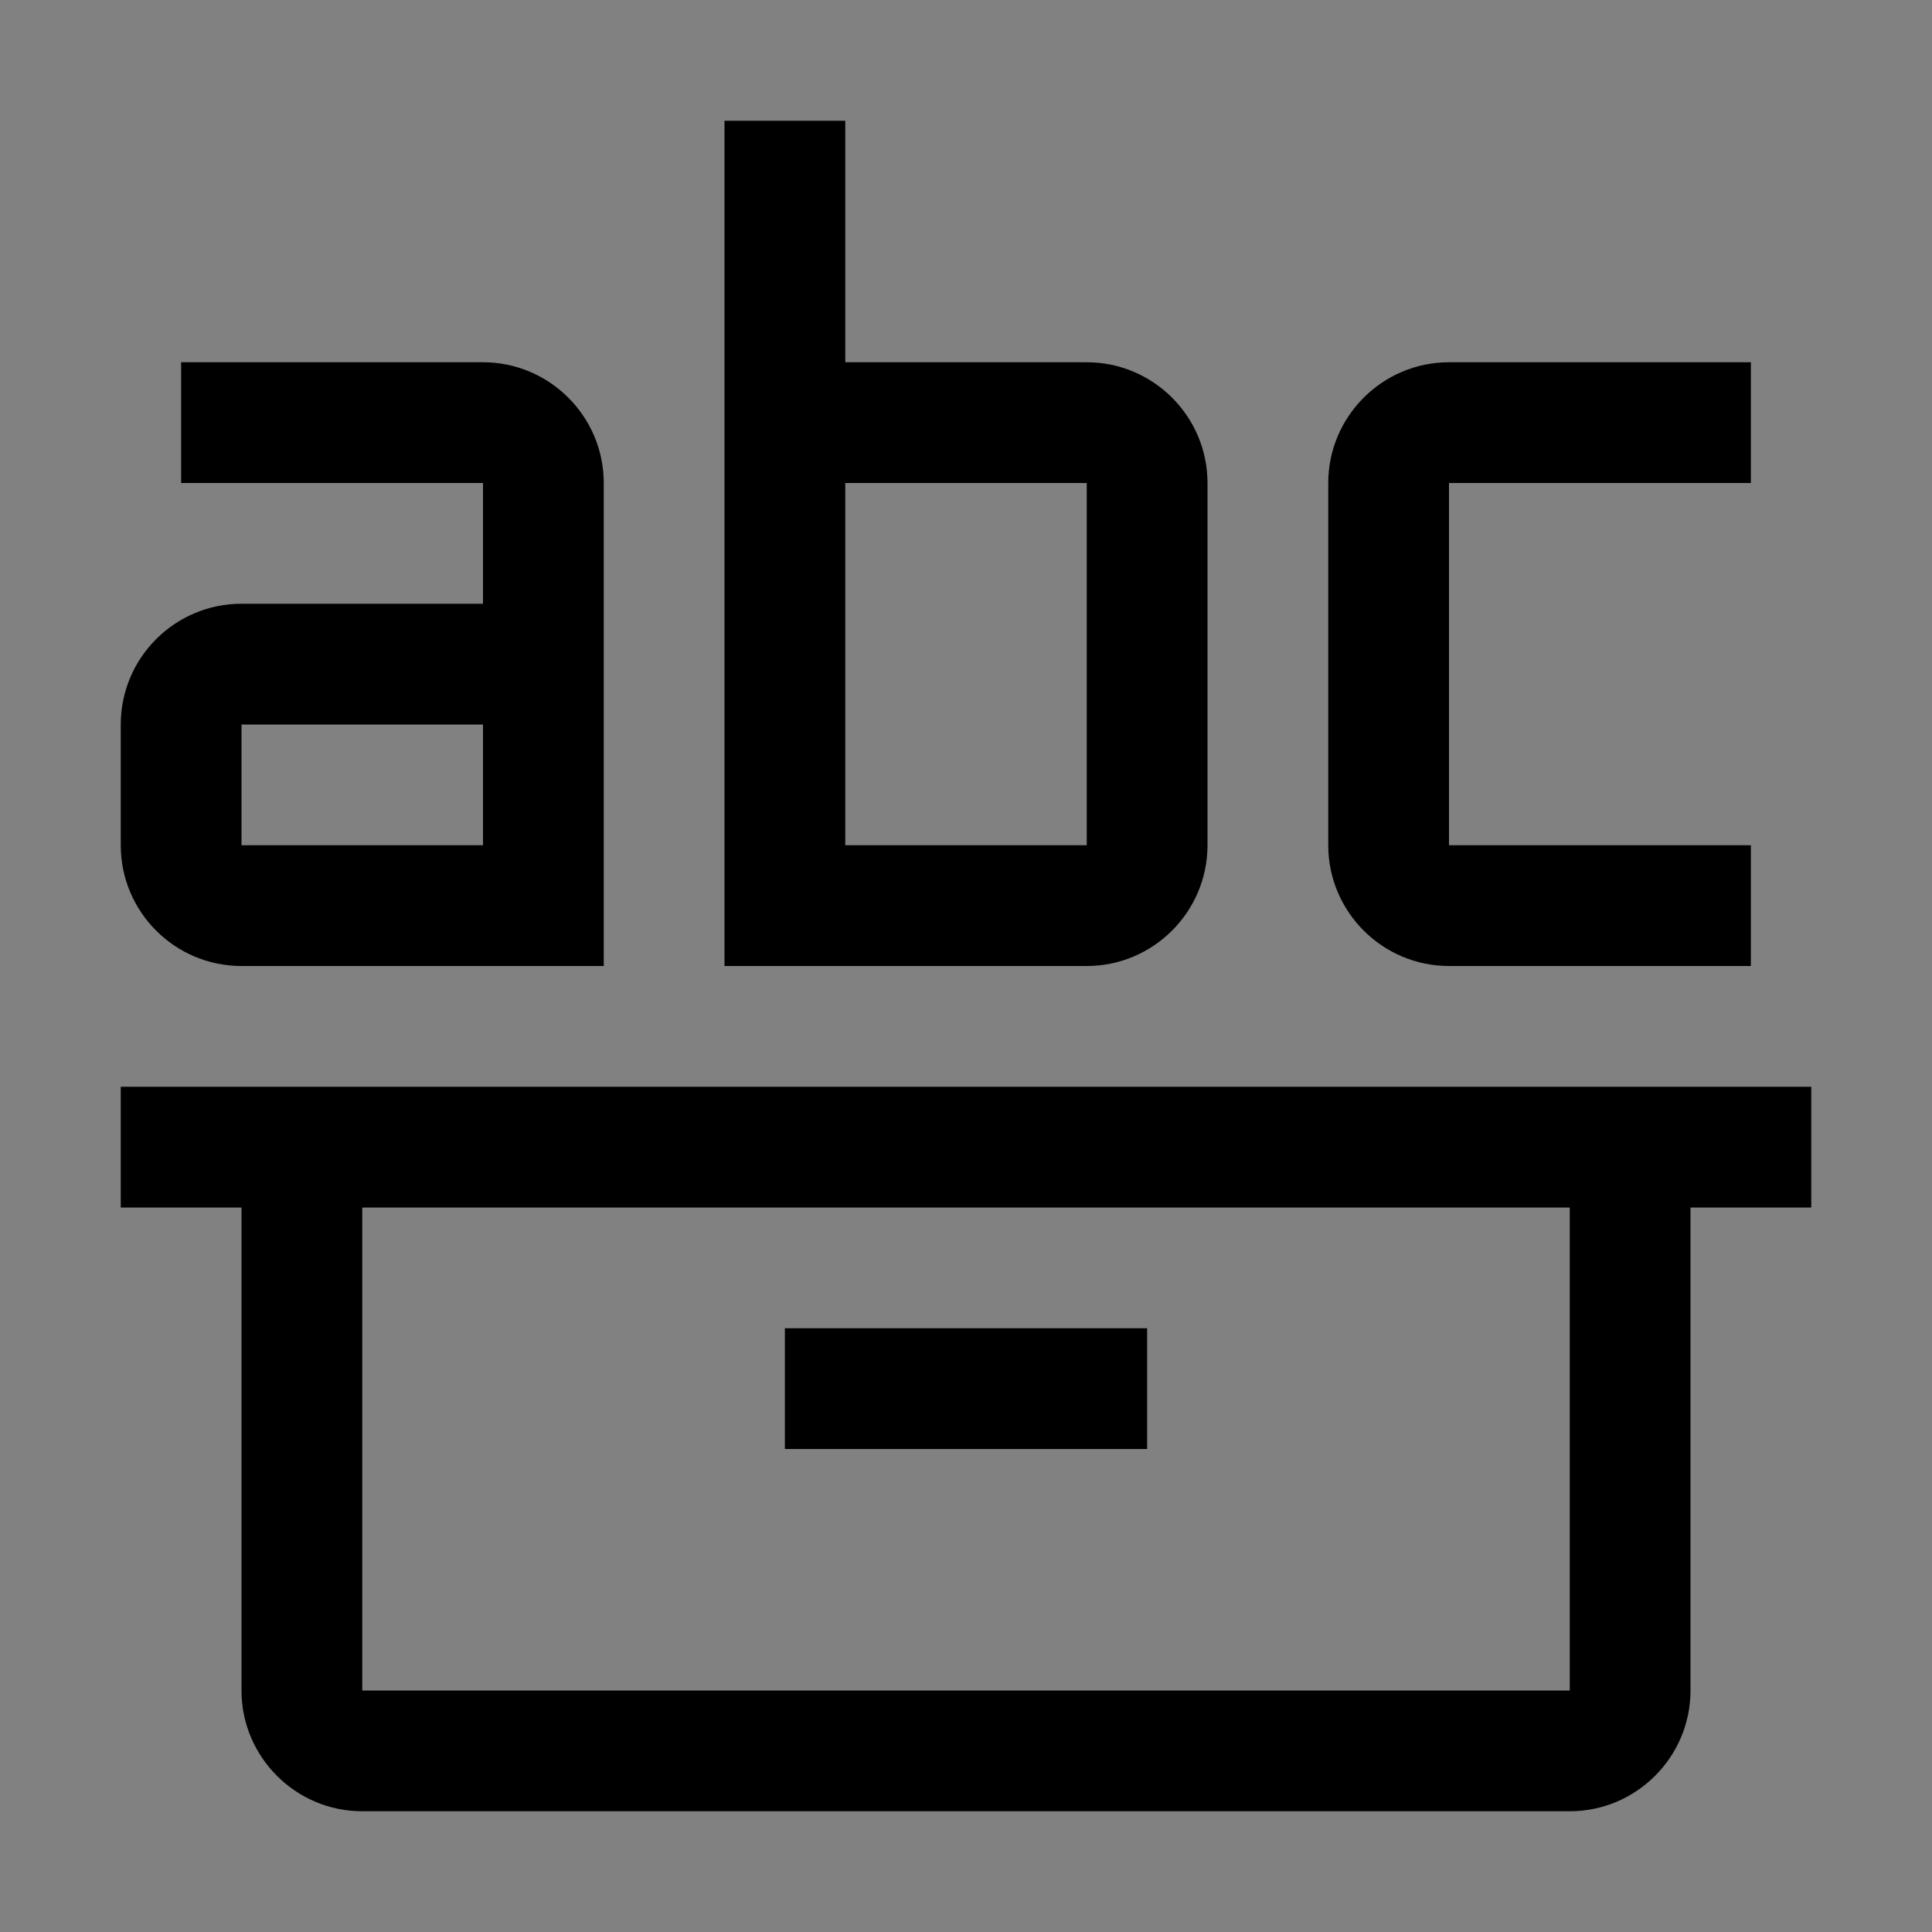 <svg viewBox="0 0 16 16" fill="none" xmlns="http://www.w3.org/2000/svg">
<rect x="0" y="0" width="16" height="16" fill="#808080" stroke="none"/>
<rect width="16" height="16" fill="white" fill-opacity="0.01" style="mix-blend-mode:multiply"/>
<path d="M9.5 11H6.5V12H9.5V11Z" fill="currentColor"/>
<path d="M1 9V10H2V14C2 14.551 2.449 15 3 15H13C13.551 15 14 14.551 14 14V10H15V9H1ZM13 14H3V10H13V14Z" fill="currentColor"/>
<path d="M14.5 8H12C11.449 8 11 7.551 11 7V4C11 3.449 11.449 3 12 3H14.5V4H12V7H14.5V8Z" fill="currentColor"/>
<path d="M9 3H7V1H6V8H9C9.551 8 10 7.551 10 7V4C10 3.449 9.551 3 9 3ZM7 7V4H9V7H7Z" fill="currentColor"/>
<path d="M4 3H1.5V4H4V5H2C1.448 5 1 5.448 1 6V7C1 7.552 1.448 8 2 8H5V4C5 3.449 4.551 3 4 3ZM4 7H2V6H4V7Z" fill="currentColor"/>
</svg>
